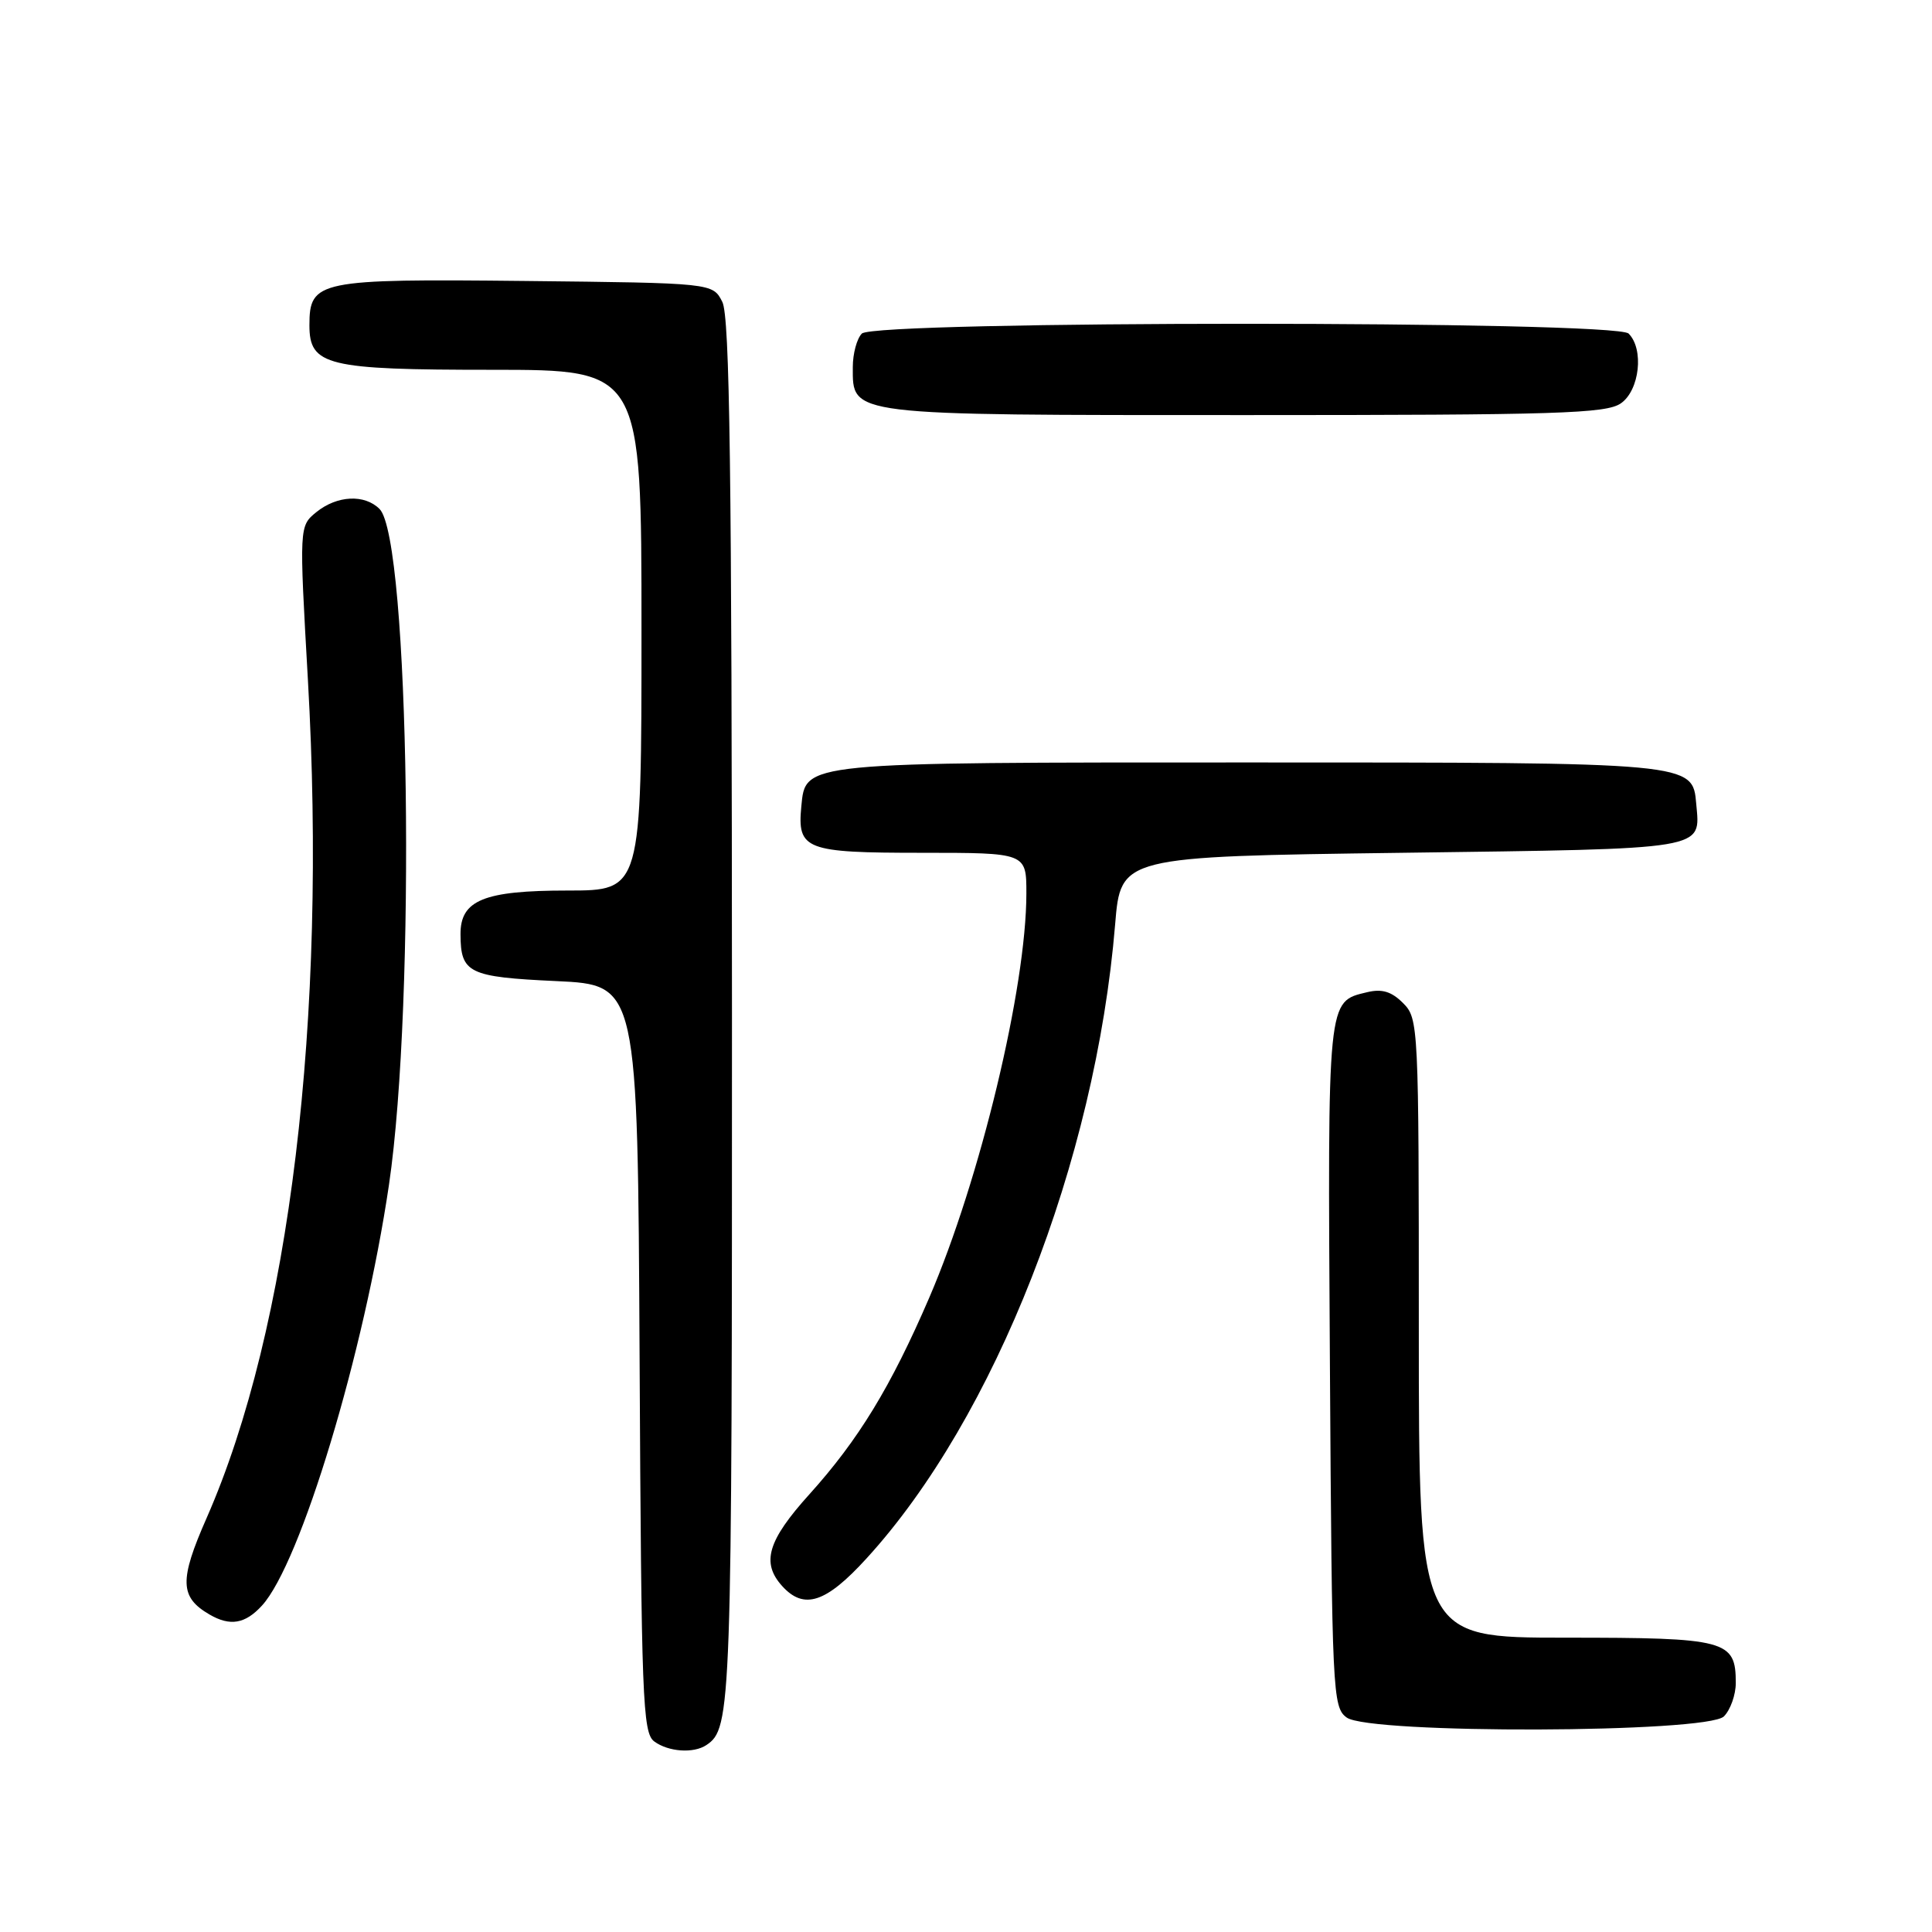 <?xml version="1.0" encoding="UTF-8" standalone="no"?>
<!DOCTYPE svg PUBLIC "-//W3C//DTD SVG 1.1//EN" "http://www.w3.org/Graphics/SVG/1.1/DTD/svg11.dtd" >
<svg xmlns="http://www.w3.org/2000/svg" xmlns:xlink="http://www.w3.org/1999/xlink" version="1.1" viewBox="0 0 256 256">
 <g >
 <path fill="currentColor"
d=" M 93.60 231.23 C 96.92 229.02 97.00 226.66 96.99 134.32 C 96.97 62.32 96.70 41.96 95.71 40.00 C 94.44 37.50 94.44 37.50 69.57 37.23 C 42.14 36.94 41.00 37.17 41.00 43.10 C 41.00 48.45 43.28 49.00 65.22 49.00 C 85.00 49.00 85.00 49.00 85.00 83.50 C 85.00 118.00 85.00 118.00 75.22 118.00 C 64.11 118.00 60.99 119.27 61.02 123.81 C 61.04 128.95 62.09 129.46 73.71 130.00 C 84.50 130.50 84.50 130.50 84.75 180.00 C 84.98 225.12 85.15 229.61 86.69 230.75 C 88.56 232.13 91.90 232.37 93.60 231.23 Z  M 228.43 227.43 C 229.29 226.56 230.00 224.57 230.00 223.00 C 230.00 217.32 228.79 217.00 207.43 217.00 C 188.00 217.00 188.00 217.00 188.00 176.00 C 188.00 135.77 187.96 134.96 185.91 132.91 C 184.38 131.38 183.12 131.00 181.16 131.47 C 175.84 132.75 175.92 131.95 176.22 180.81 C 176.49 224.38 176.58 226.22 178.44 227.58 C 181.46 229.79 226.21 229.65 228.43 227.43 Z  M 34.71 212.75 C 39.83 207.16 48.25 179.27 51.54 157.00 C 55.13 132.73 54.28 71.42 50.29 67.44 C 48.31 65.46 44.67 65.64 41.93 67.85 C 39.64 69.71 39.64 69.71 40.80 90.10 C 43.36 135.08 38.41 176.06 27.38 201.14 C 23.74 209.40 23.81 211.63 27.76 213.93 C 30.49 215.52 32.49 215.18 34.71 212.75 Z  M 114.81 206.51 C 131.83 187.90 145.17 153.87 147.76 122.50 C 148.50 113.50 148.50 113.50 185.79 113.00 C 226.59 112.45 225.30 112.67 224.76 106.52 C 224.28 101.01 224.44 101.03 165.50 101.03 C 106.06 101.03 106.75 100.96 106.18 106.84 C 105.63 112.59 106.69 113.00 122.12 113.00 C 136.00 113.00 136.00 113.00 136.00 118.37 C 136.00 130.82 129.88 156.28 123.13 171.95 C 118.03 183.78 113.75 190.79 107.25 198.00 C 101.71 204.14 100.84 207.07 103.65 210.17 C 106.53 213.35 109.44 212.40 114.81 206.51 Z  M 214.78 53.44 C 217.26 51.71 217.86 46.26 215.80 44.20 C 214.07 42.47 115.93 42.47 114.20 44.20 C 113.54 44.86 113.00 46.86 113.00 48.64 C 113.00 55.11 112.10 55.00 165.00 55.00 C 206.42 55.00 212.84 54.80 214.78 53.44 Z "/>
</g>
</svg>